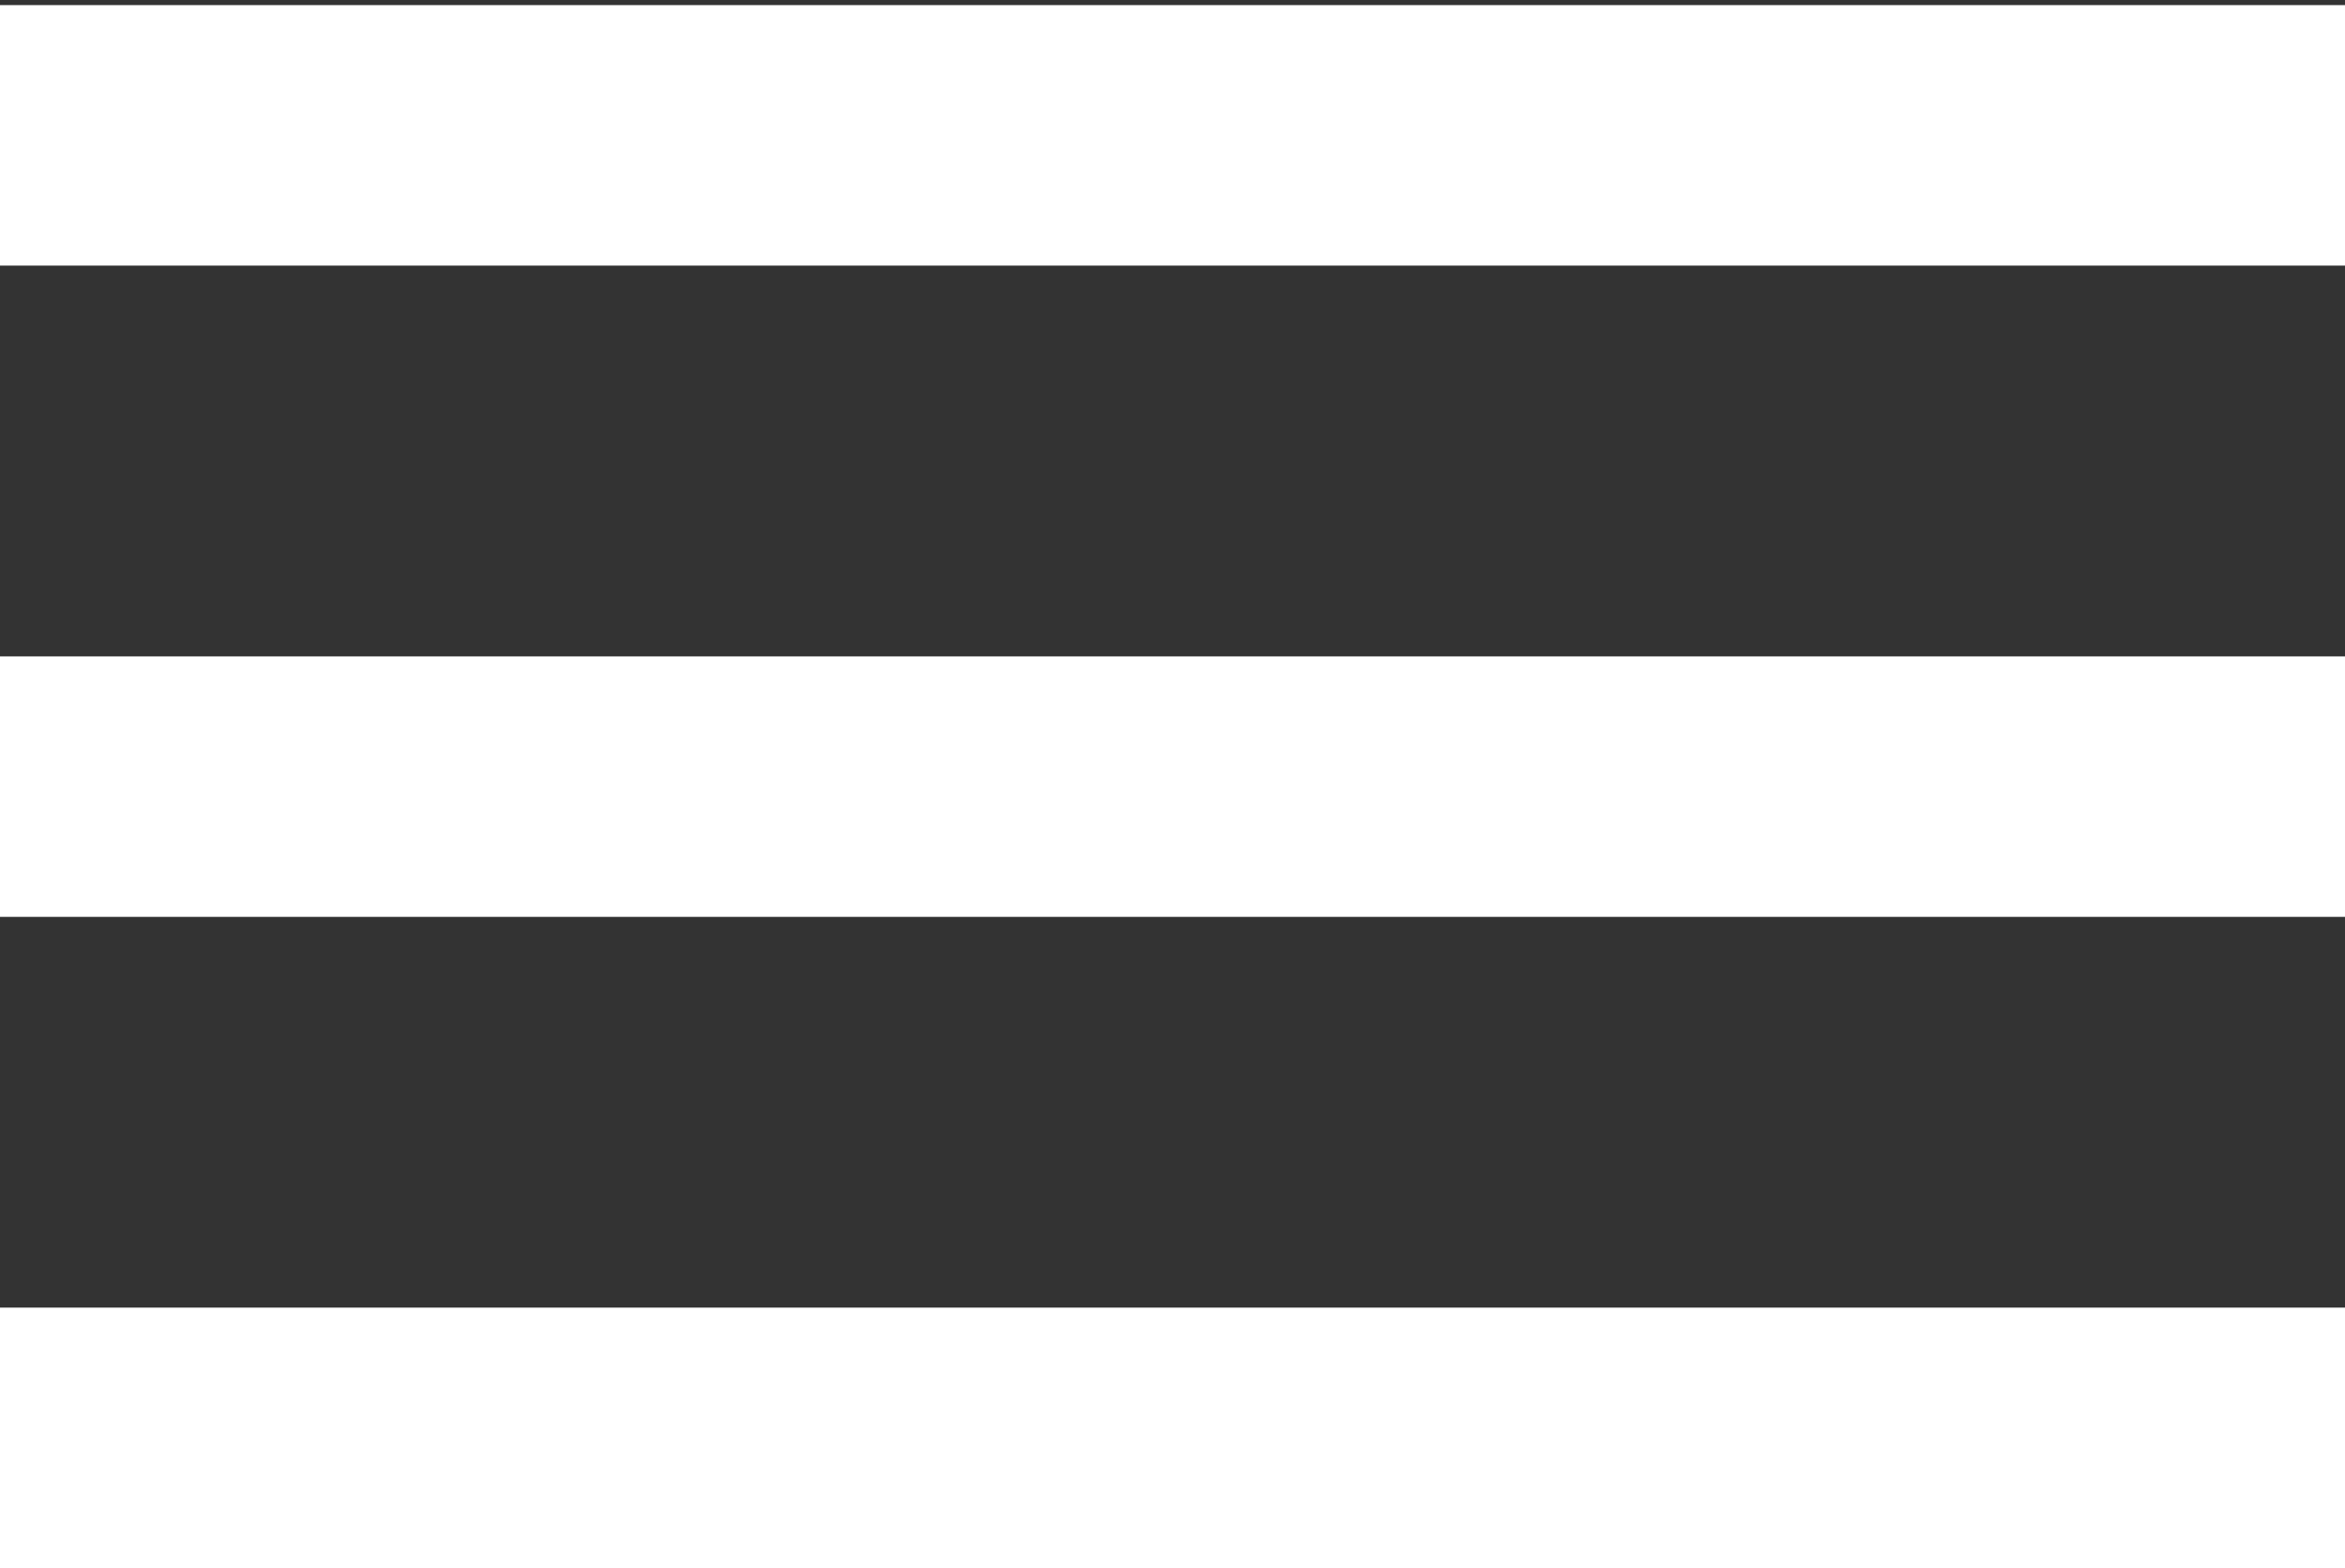 <?xml version="1.0" encoding="utf-8"?>
<!-- Generator: Adobe Illustrator 22.0.1, SVG Export Plug-In . SVG Version: 6.00 Build 0)  -->
<svg version="1.1" id="Capa_1" xmlns="http://www.w3.org/2000/svg" xmlns:xlink="http://www.w3.org/1999/xlink" x="0px" y="0px"
	 viewBox="0 0 459 307" style="enable-background:new 0 0 459 307;" xml:space="preserve">
<rect x="0" y="0" width="459" height="307" fill="#333333" stroke="none"/>
<style type="text/css">
	.st0{fill:#FFFFFF;}
</style>
<g>
	<g id="menu">
		<path class="st0" d="M0,307h459v-51H0V307z M0,179.5h459v-51H0V179.5z M0,1v51h459V1H0z"/>
	</g>
</g>
</svg>
